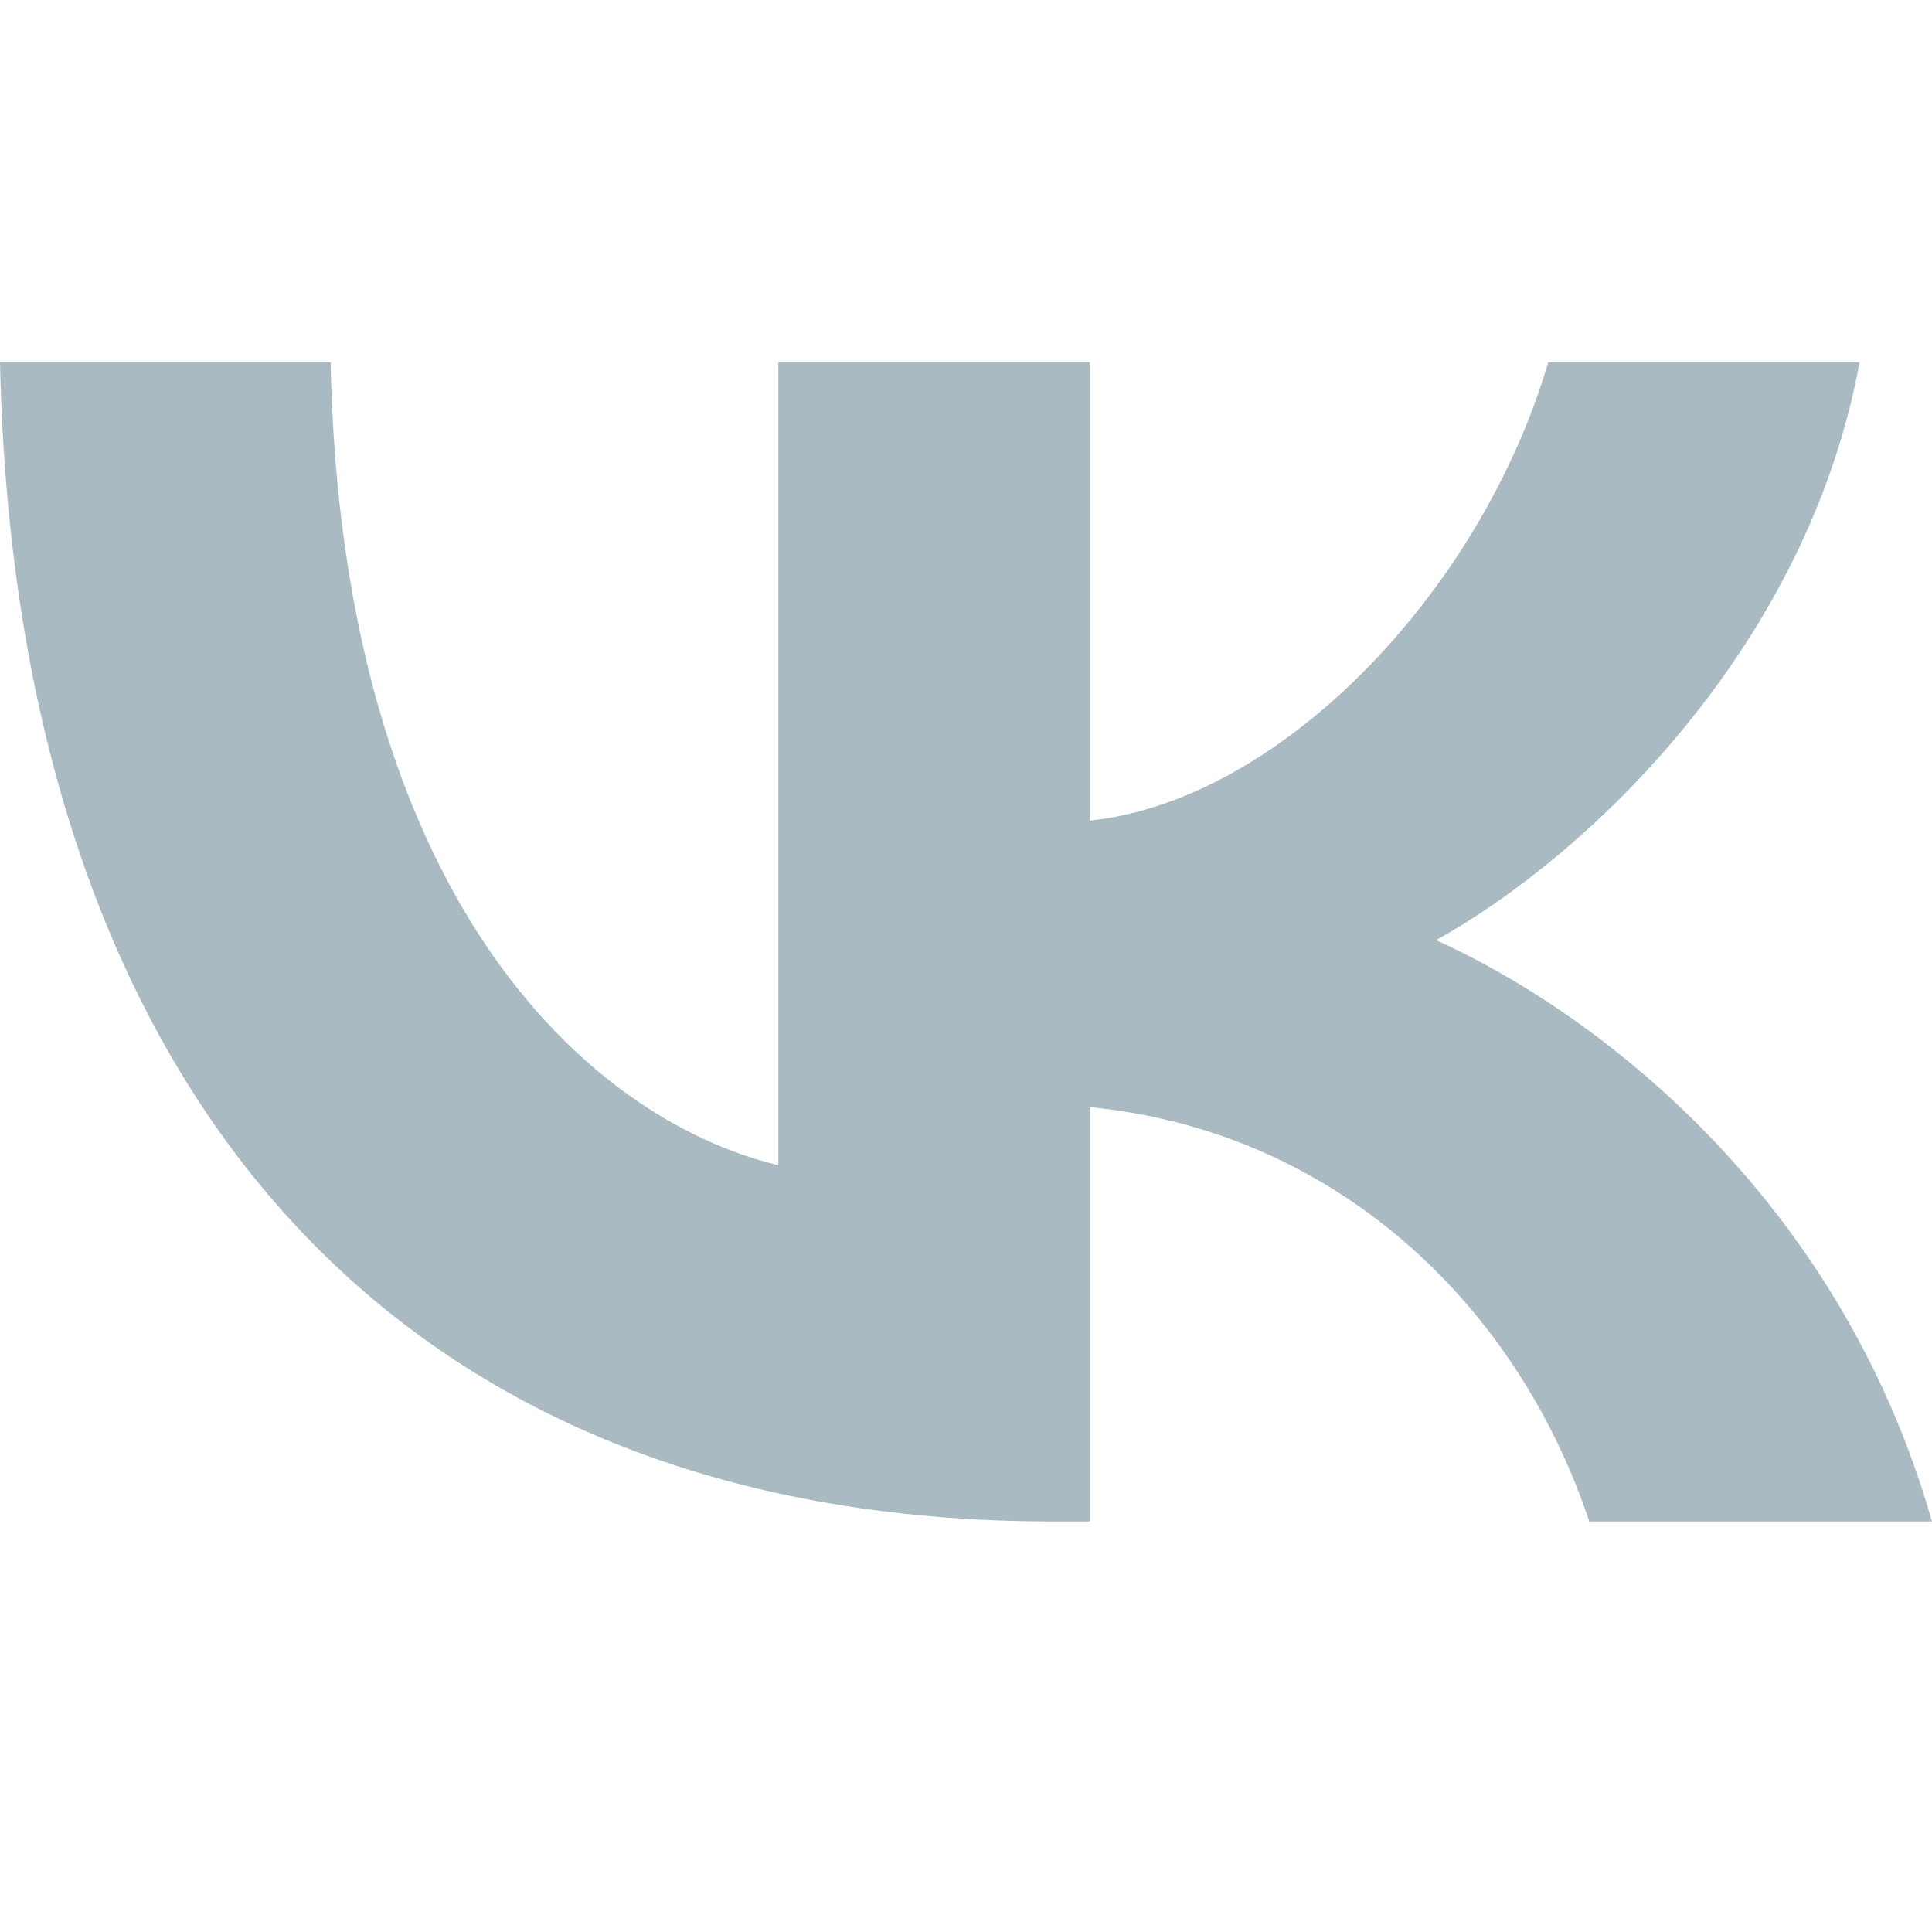 <svg width="16" height="16" viewBox="0 0 16 16" fill="none" xmlns="http://www.w3.org/2000/svg">
<g id="Frame 420">
<path id="Vector" d="M8.715 12.6C3.248 12.6 0.13 8.996 0 3H2.738C2.828 7.401 4.847 9.265 6.446 9.65V3H9.024V6.796C10.603 6.632 12.262 4.903 12.822 3H15.4C14.97 5.345 13.172 7.074 11.893 7.786C13.172 8.362 15.22 9.871 16 12.6H13.162C12.552 10.774 11.033 9.362 9.024 9.169V12.6H8.715Z" fill="#AABAC2"/>
</g>
</svg>
